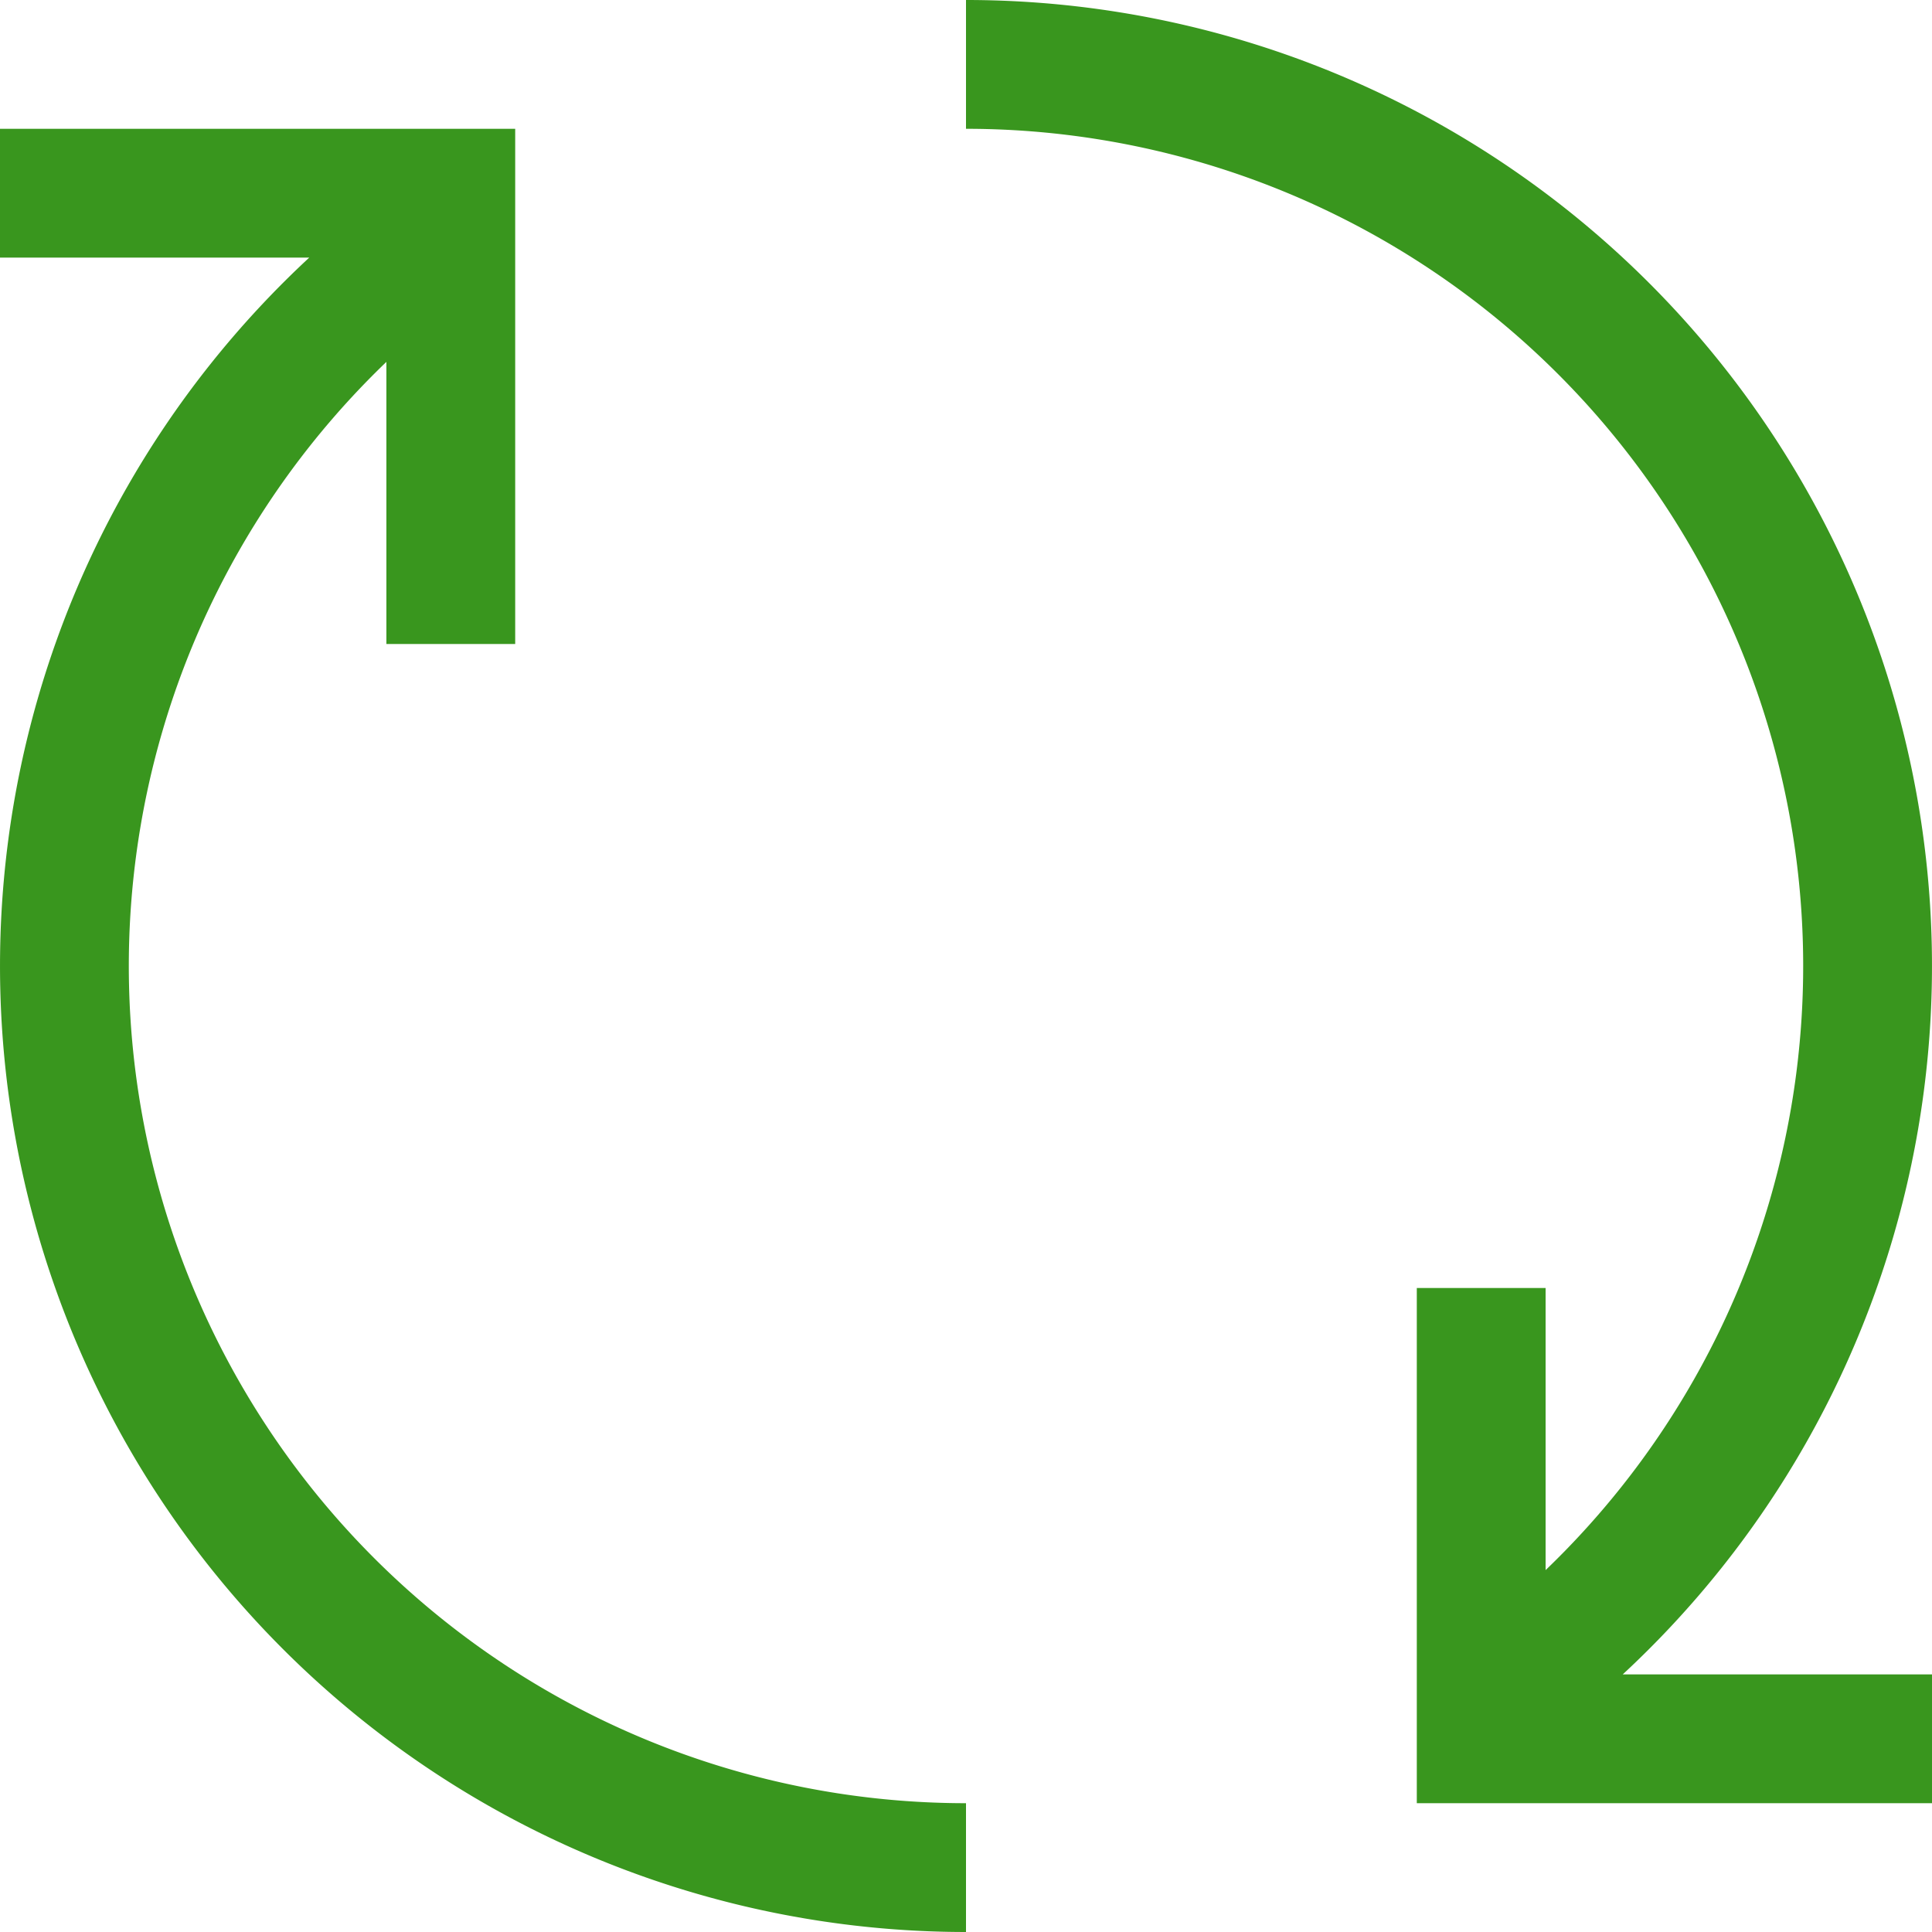<svg width="15" height="15" viewBox="0 0 15 15" fill="none" xmlns="http://www.w3.org/2000/svg"><defs/><path d="M7.5 14.5A7 7 0 013.17 2M7.5.5A7 7 0 0111.83 13m-.33-3v3.5H15M0 1.5h3.5V5" stroke="#39961E"/></svg>